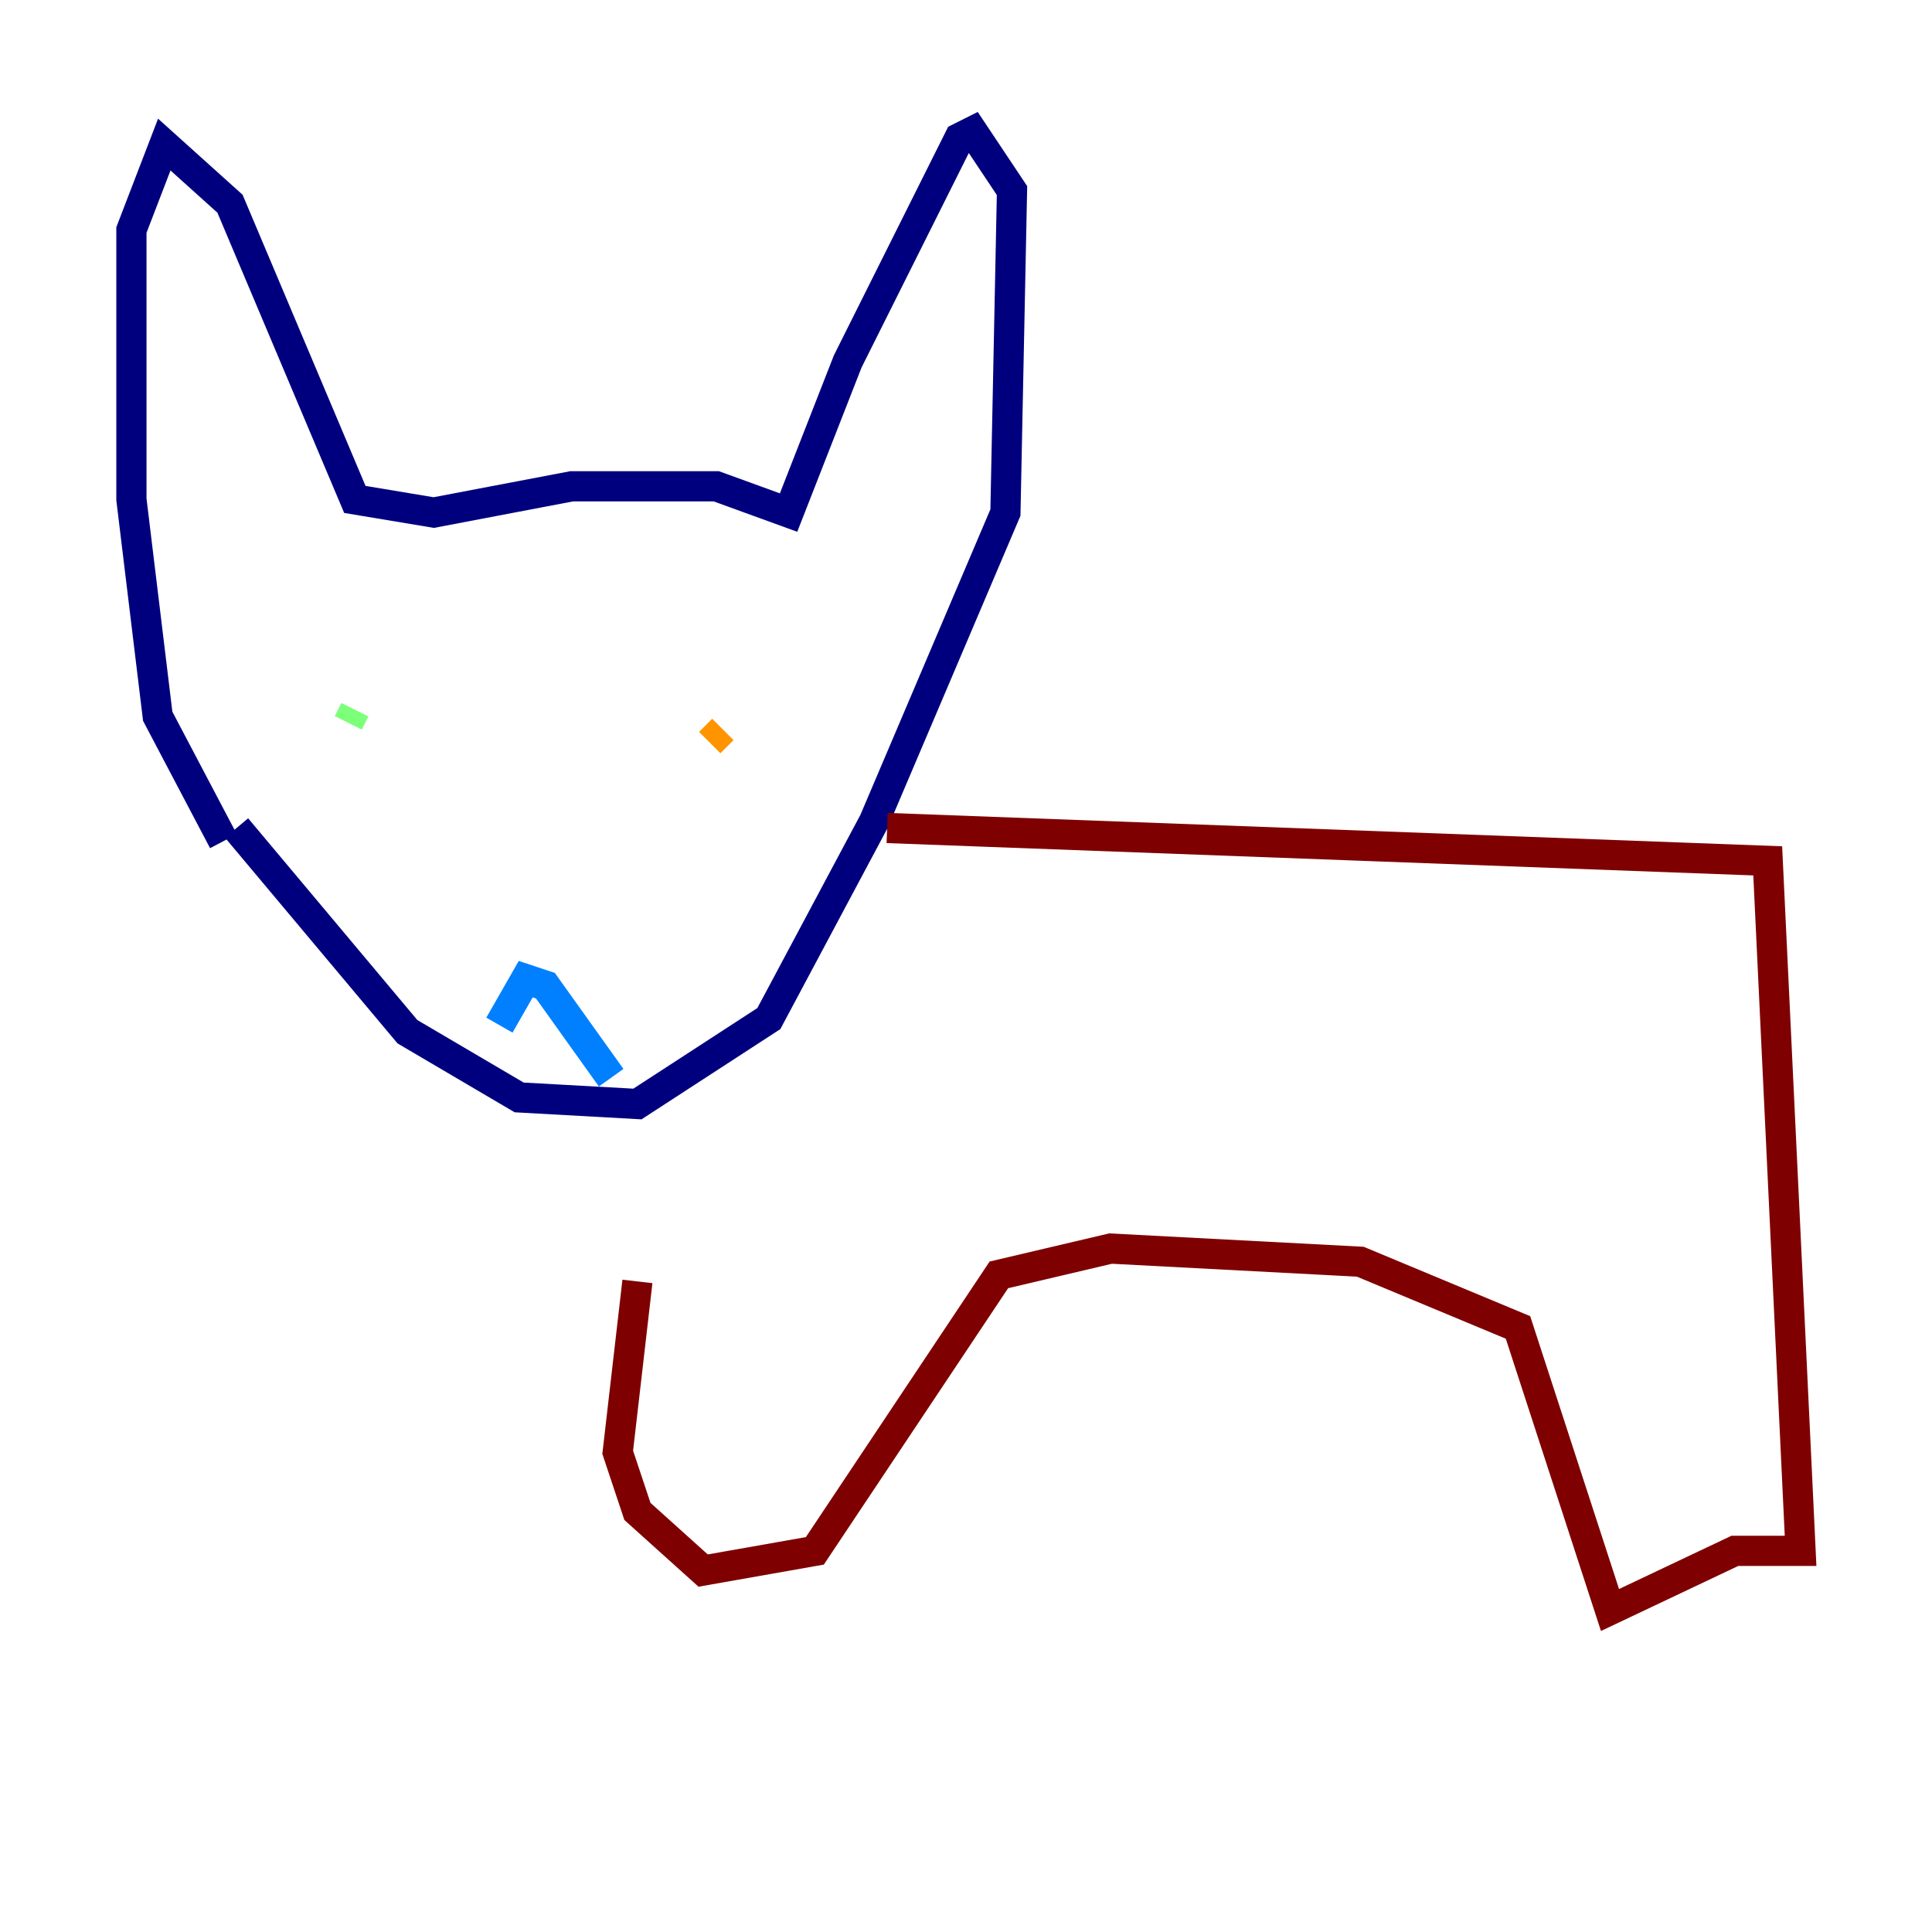 <?xml version="1.0" encoding="utf-8" ?>
<svg baseProfile="tiny" height="128" version="1.2" viewBox="0,0,128,128" width="128" xmlns="http://www.w3.org/2000/svg" xmlns:ev="http://www.w3.org/2001/xml-events" xmlns:xlink="http://www.w3.org/1999/xlink"><defs /><polyline fill="none" points="15.674,54.857 26.993,68.354 34.395,72.707 42.231,73.143 50.939,67.483 57.905,54.422 66.612,33.959 67.048,12.626 64.435,8.707 63.565,9.143 56.163,23.946 52.245,33.959 47.456,32.218 37.878,32.218 28.735,33.959 23.51,33.088 15.238,13.497 10.884,9.578 8.707,15.238 8.707,33.088 10.449,47.456 14.803,55.728" stroke="#00007f" stroke-width="2" /><polyline fill="none" points="33.088,67.918 34.83,64.871 36.136,65.306 40.49,71.401" stroke="#0080ff" stroke-width="2" /><polyline fill="none" points="23.51,47.02 23.075,47.891" stroke="#7cff79" stroke-width="2" /><polyline fill="none" points="47.891,48.327 47.02,49.197" stroke="#ff9400" stroke-width="2" /><polyline fill="none" points="58.776,54.857 117.116,57.034 119.293,102.748 114.939,102.748 106.667,106.667 100.571,87.946 90.122,83.592 73.578,82.721 66.177,84.463 53.986,102.748 46.585,104.054 42.231,100.136 40.925,96.218 42.231,84.898" stroke="#7f0000" stroke-width="2" /></svg>